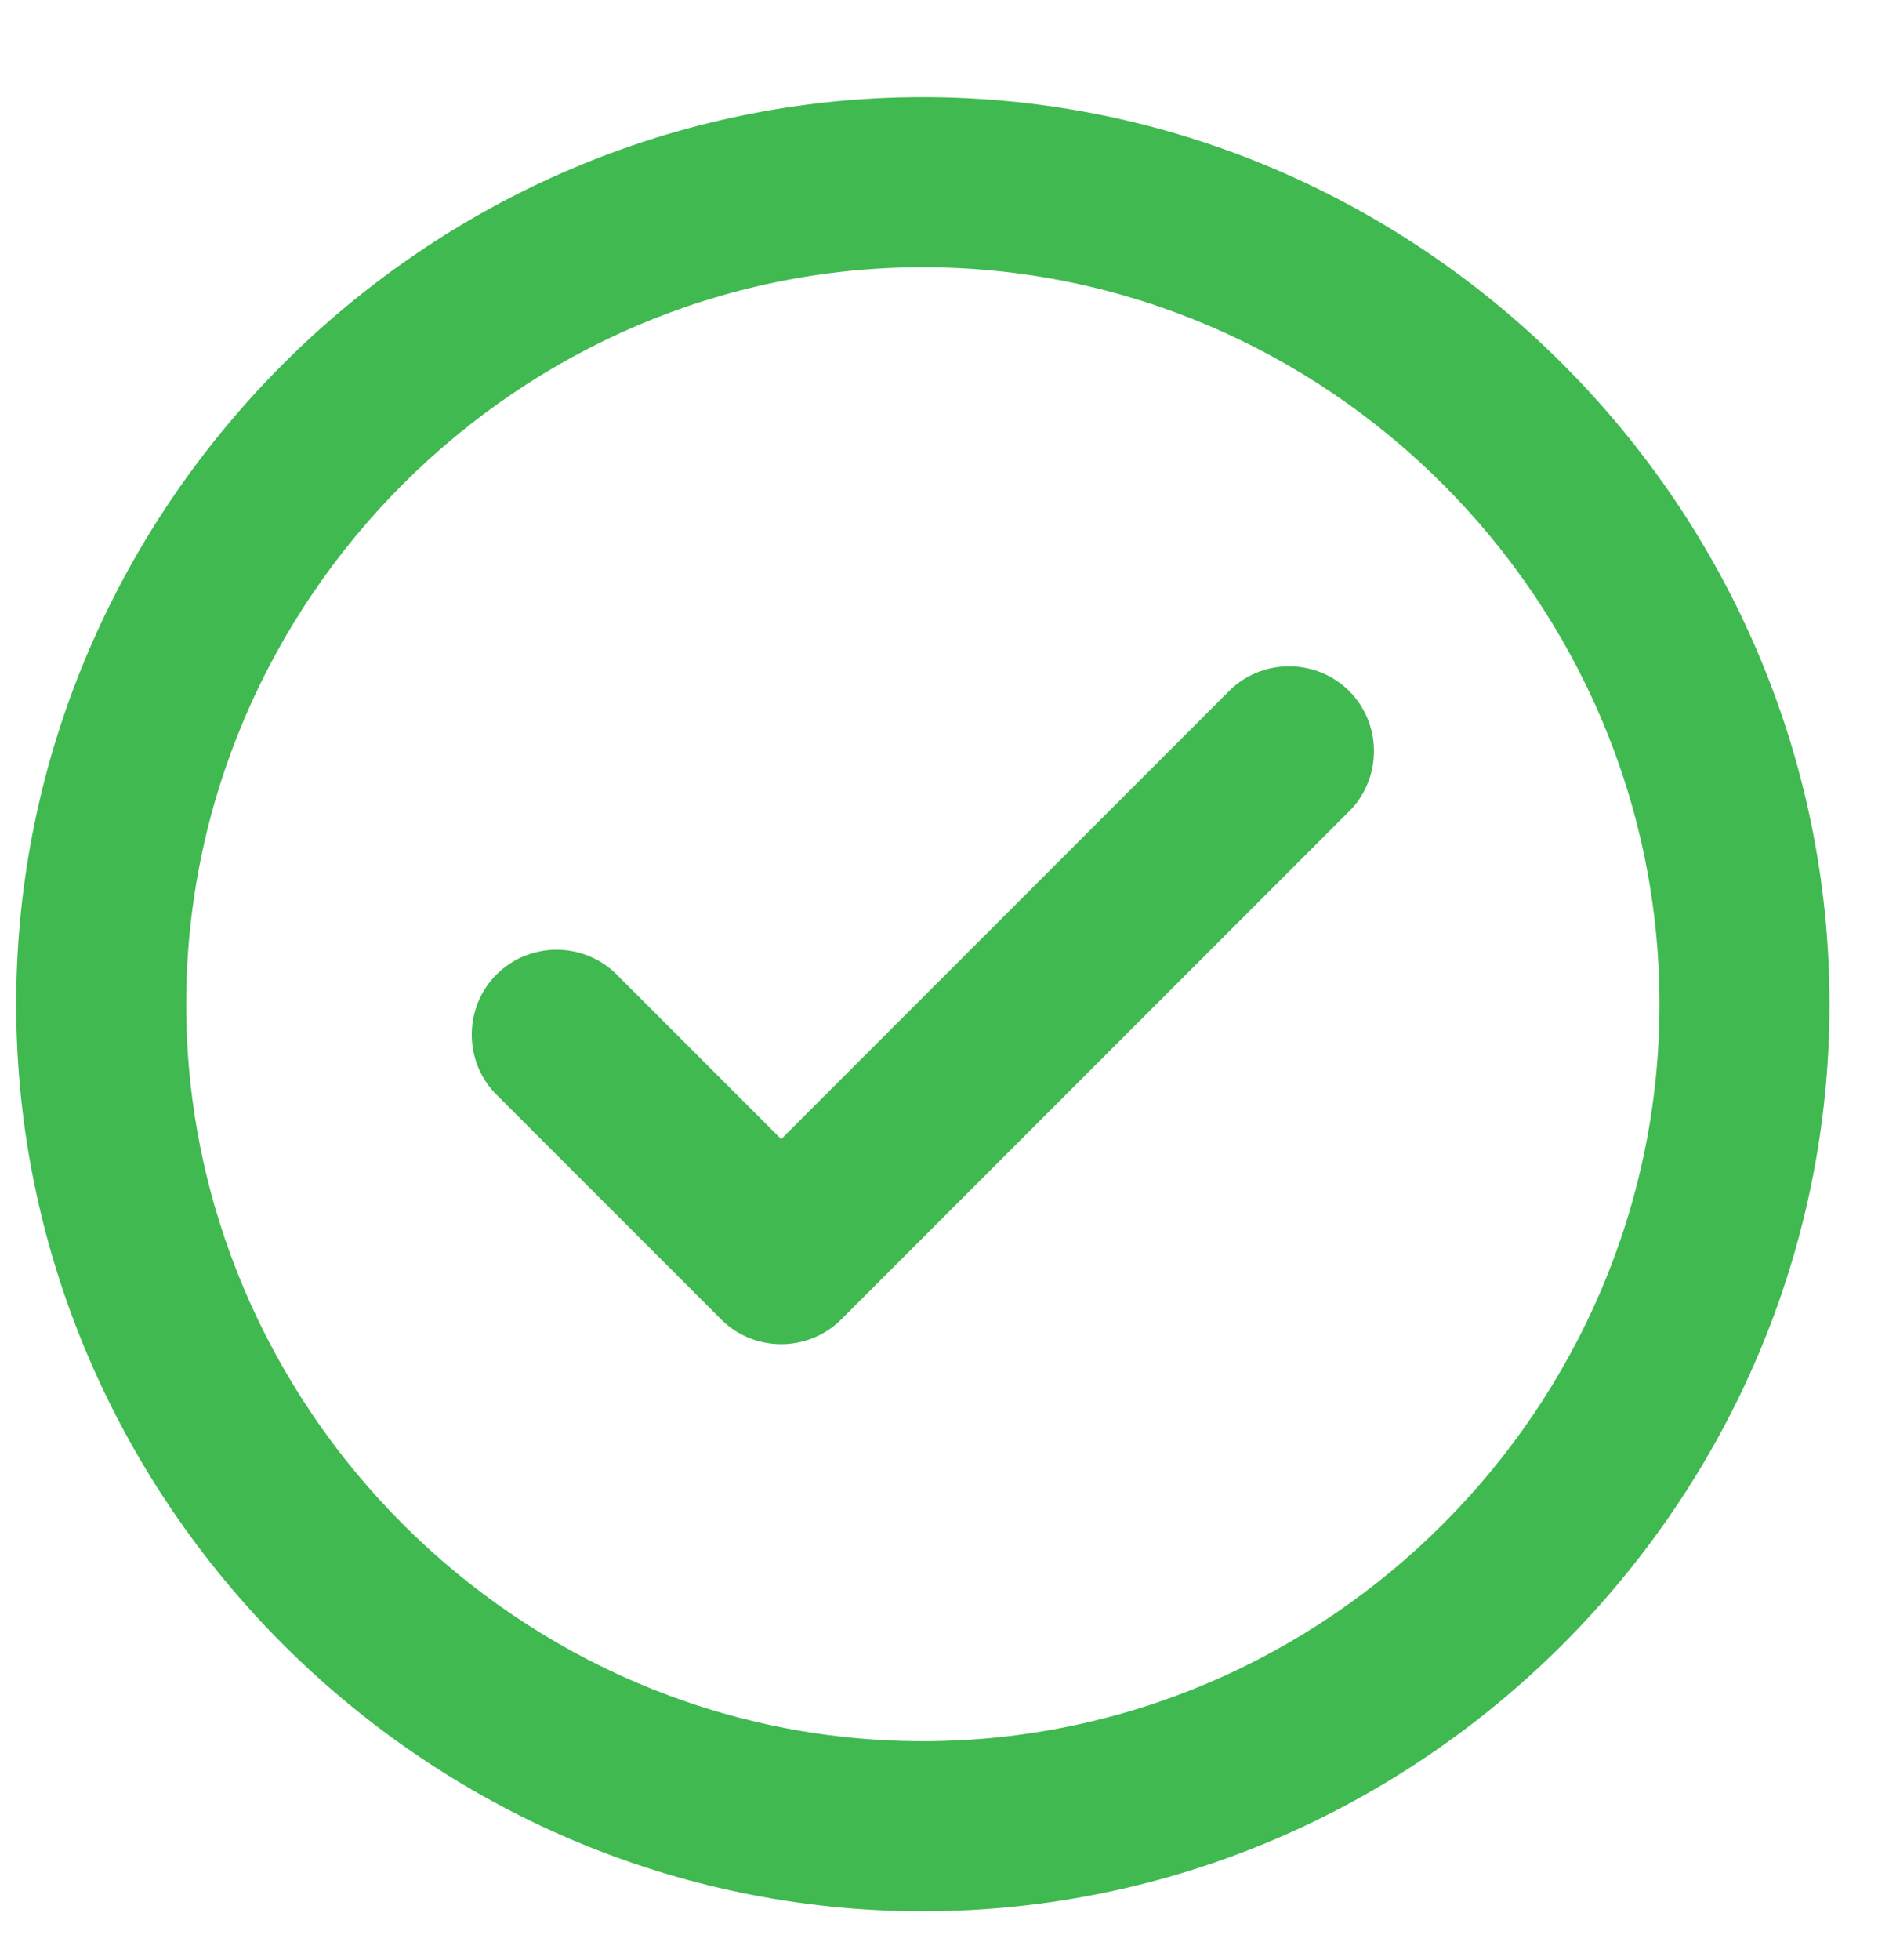 <svg xmlns="http://www.w3.org/2000/svg" width="16.571" height="17.286" style="fill: rgb(63, 185, 80);"><rect id="backgroundrect" width="100%" height="100%" x="0" y="0" fill="none" stroke="none" style="" class="selected"/>
    
    
<g class="currentLayer" style=""><title>Layer 1</title><path d="M0.143,8.857 c0,-4.389 3.611,-8 8,-8 c4.389,0 8,3.611 8,8 c0,4.389 -3.611,8 -8,8 c-4.389,0 -8,-3.611 -8,-8 zm1.5,0 c0,3.566 2.934,6.5 6.5,6.5 c3.566,0 6.5,-2.934 6.5,-6.5 c0,-3.566 -2.934,-6.5 -6.5,-6.5 c-3.566,0 -6.5,2.934 -6.5,6.5 zm10.28,-1.72 l-4.5,4.5 c-0.291,0.291 -0.769,0.291 -1.06,0 l-2,-2 c-0.274,-0.294 -0.266,-0.758 0.018,-1.042 c0.284,-0.284 0.748,-0.292 1.042,-0.018 l1.47,1.47 l3.97,-3.97 c0.294,-0.274 0.758,-0.266 1.042,0.018 c0.284,0.284 0.292,0.748 0.018,1.042 z" id="svg_1" class=""/></g></svg>